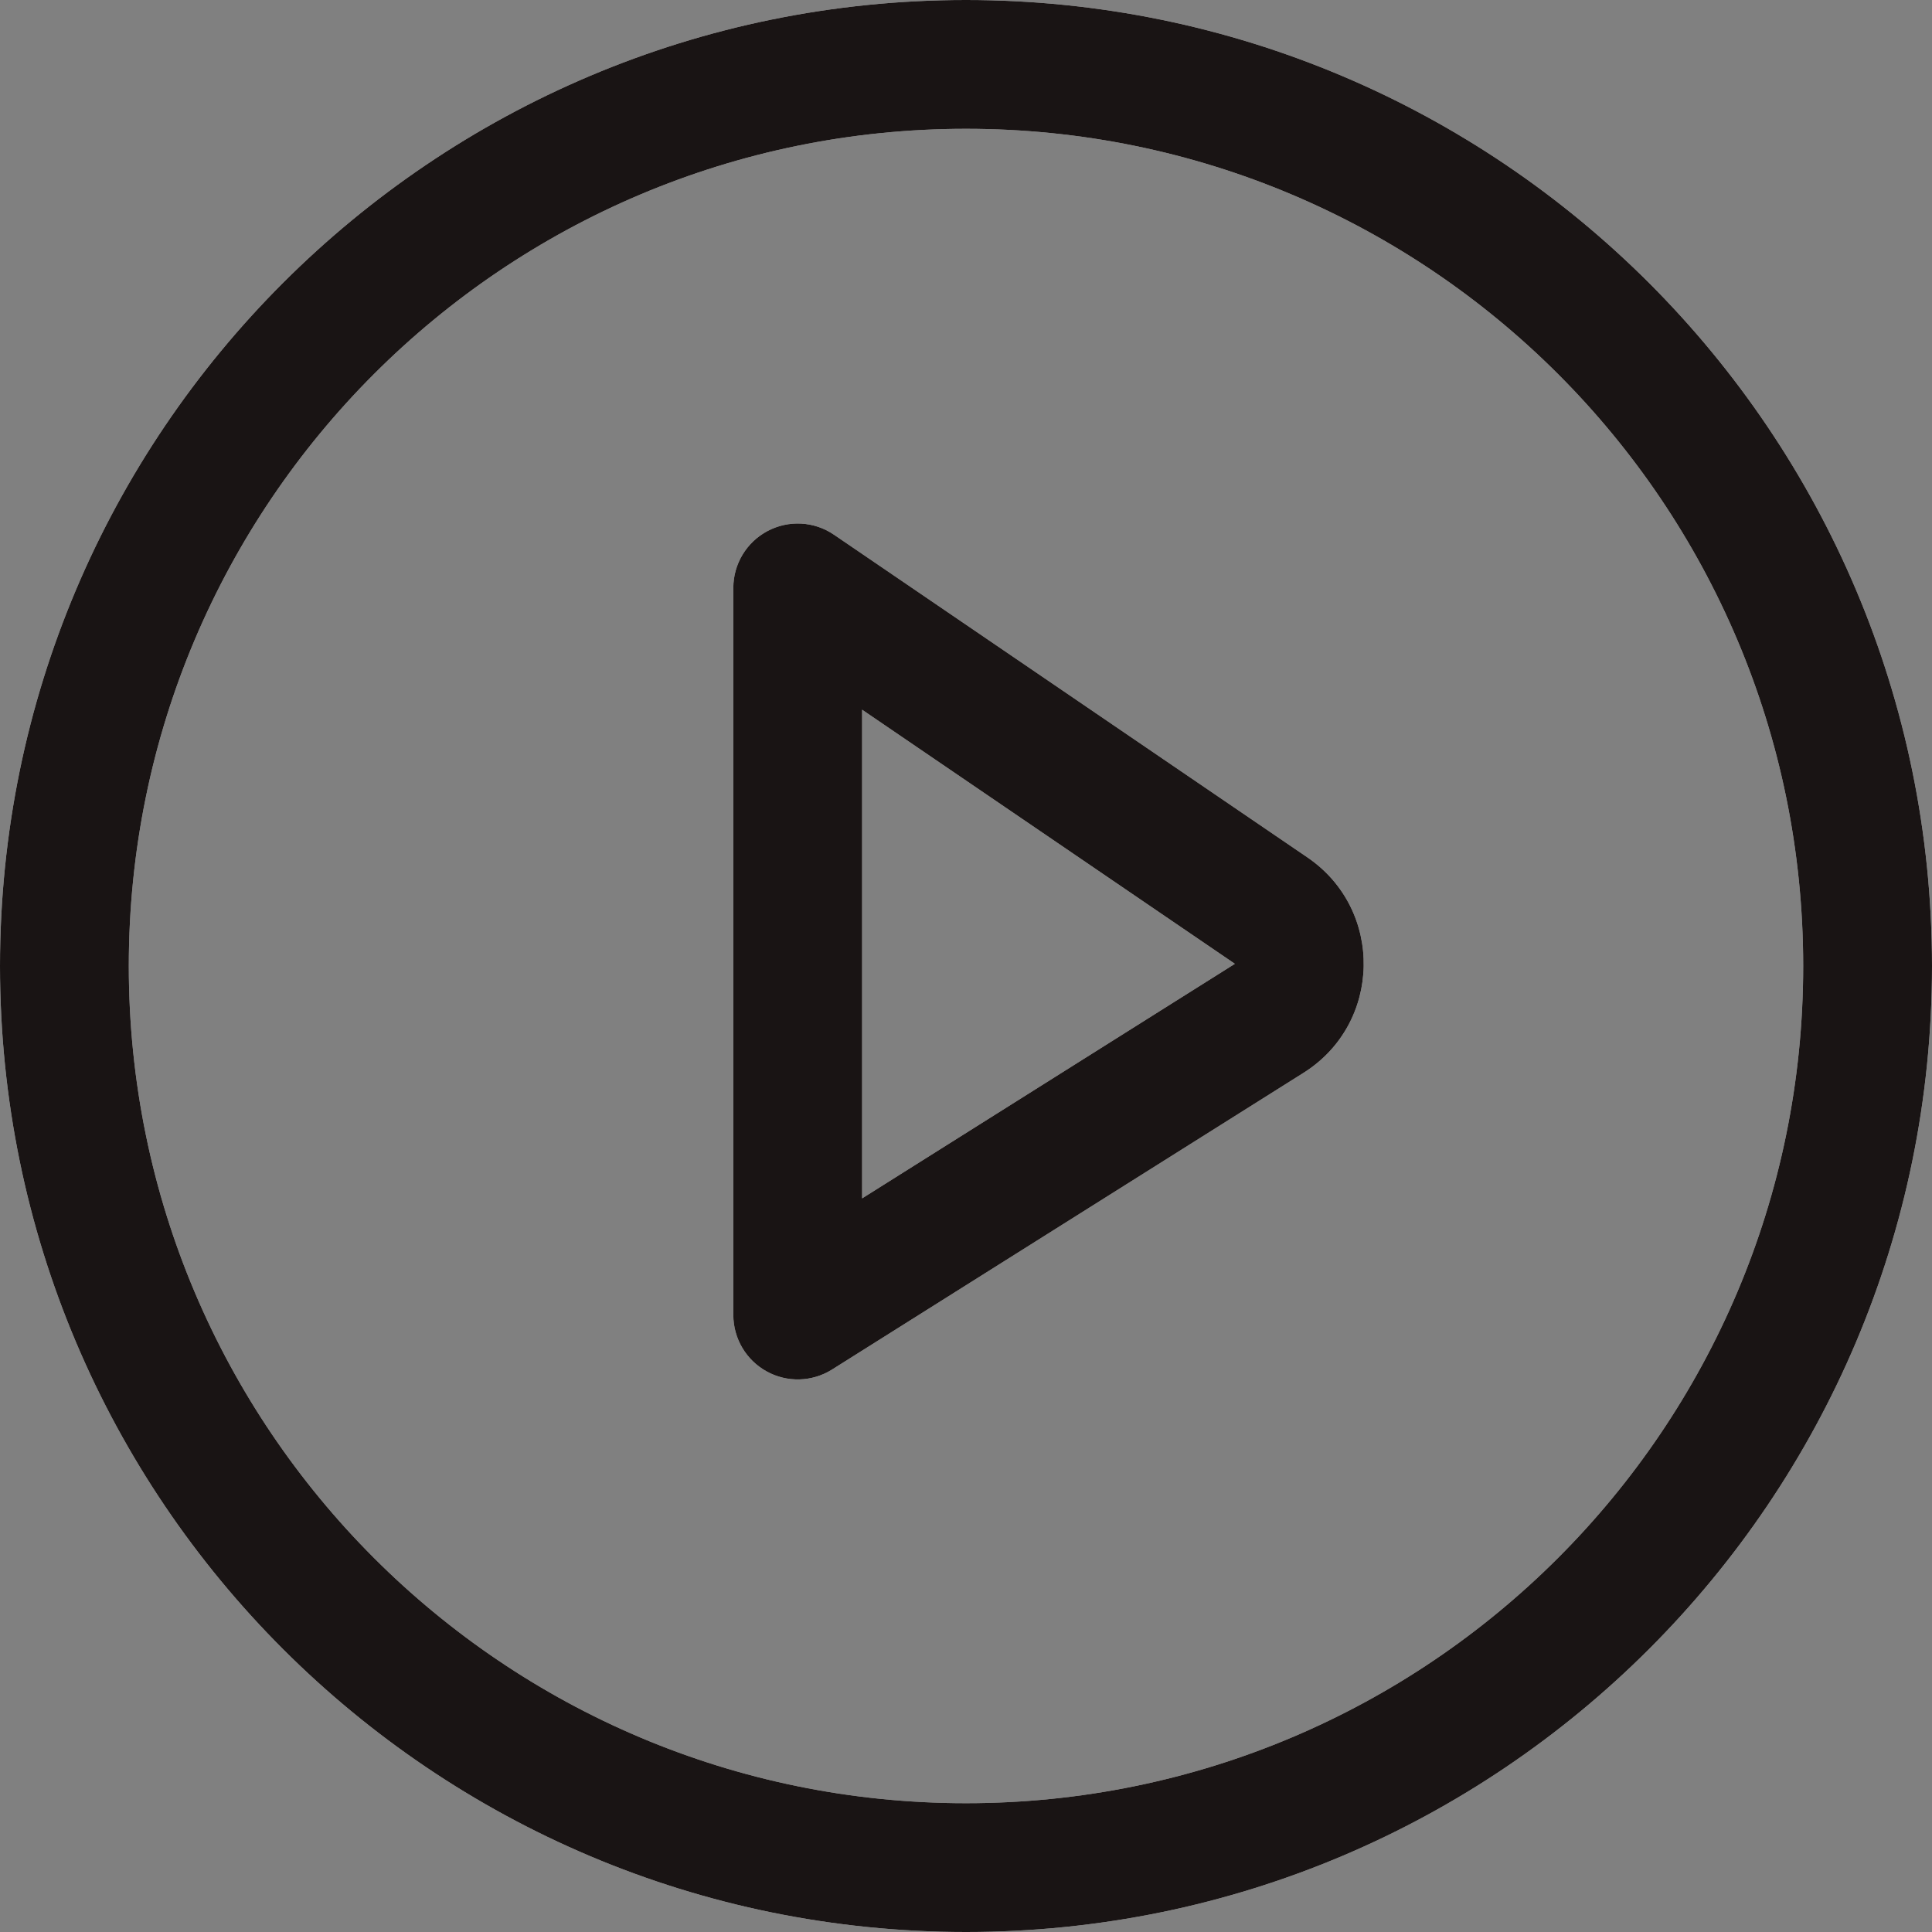 <svg width="30" height="30" viewBox="0 0 30 30" fill="none" xmlns="http://www.w3.org/2000/svg">
<rect x="0" y="0" width="30" height="30" fill="#808080" stroke="none"/>
<path d="M12.387 20.419H11.387C11.387 20.783 11.585 21.119 11.904 21.295C12.222 21.471 12.611 21.46 12.92 21.266L12.387 20.419ZM12.387 9.129L12.95 8.303C12.644 8.094 12.248 8.072 11.92 8.245C11.592 8.418 11.387 8.758 11.387 9.129H12.387ZM19.708 15.813L19.175 14.966L19.708 15.813ZM13.387 20.419V9.129H11.387V20.419H13.387ZM28 15C28 22.18 22.18 28 15 28V30C23.284 30 30 23.284 30 15H28ZM15 28C7.82 28 2 22.18 2 15H0C0 23.284 6.716 30 15 30V28ZM2 15C2 7.82 7.82 2 15 2V0C6.716 0 0 6.716 0 15H2ZM15 2C22.18 2 28 7.82 28 15H30C30 6.716 23.284 0 15 0V2ZM11.824 9.955L19.175 14.966L20.302 13.314L12.95 8.303L11.824 9.955ZM19.175 14.966L11.854 19.573L12.92 21.266L20.241 16.659L19.175 14.966ZM19.175 14.966V14.966L20.241 16.659C21.46 15.892 21.493 14.126 20.302 13.314L19.175 14.966Z" fill="#F1F1F1"/>
<path d="M12.387 20.419H11.387C11.387 20.783 11.585 21.119 11.904 21.295C12.222 21.471 12.611 21.46 12.92 21.266L12.387 20.419ZM12.387 9.129L12.95 8.303C12.644 8.094 12.248 8.072 11.92 8.245C11.592 8.418 11.387 8.758 11.387 9.129H12.387ZM19.708 15.813L19.175 14.966L19.708 15.813ZM13.387 20.419V9.129H11.387V20.419H13.387ZM28 15C28 22.18 22.18 28 15 28V30C23.284 30 30 23.284 30 15H28ZM15 28C7.82 28 2 22.18 2 15H0C0 23.284 6.716 30 15 30V28ZM2 15C2 7.82 7.82 2 15 2V0C6.716 0 0 6.716 0 15H2ZM15 2C22.18 2 28 7.82 28 15H30C30 6.716 23.284 0 15 0V2ZM11.824 9.955L19.175 14.966L20.302 13.314L12.95 8.303L11.824 9.955ZM19.175 14.966L11.854 19.573L12.92 21.266L20.241 16.659L19.175 14.966ZM19.175 14.966V14.966L20.241 16.659C21.46 15.892 21.493 14.126 20.302 13.314L19.175 14.966Z" fill="#191414"/>
</svg>
